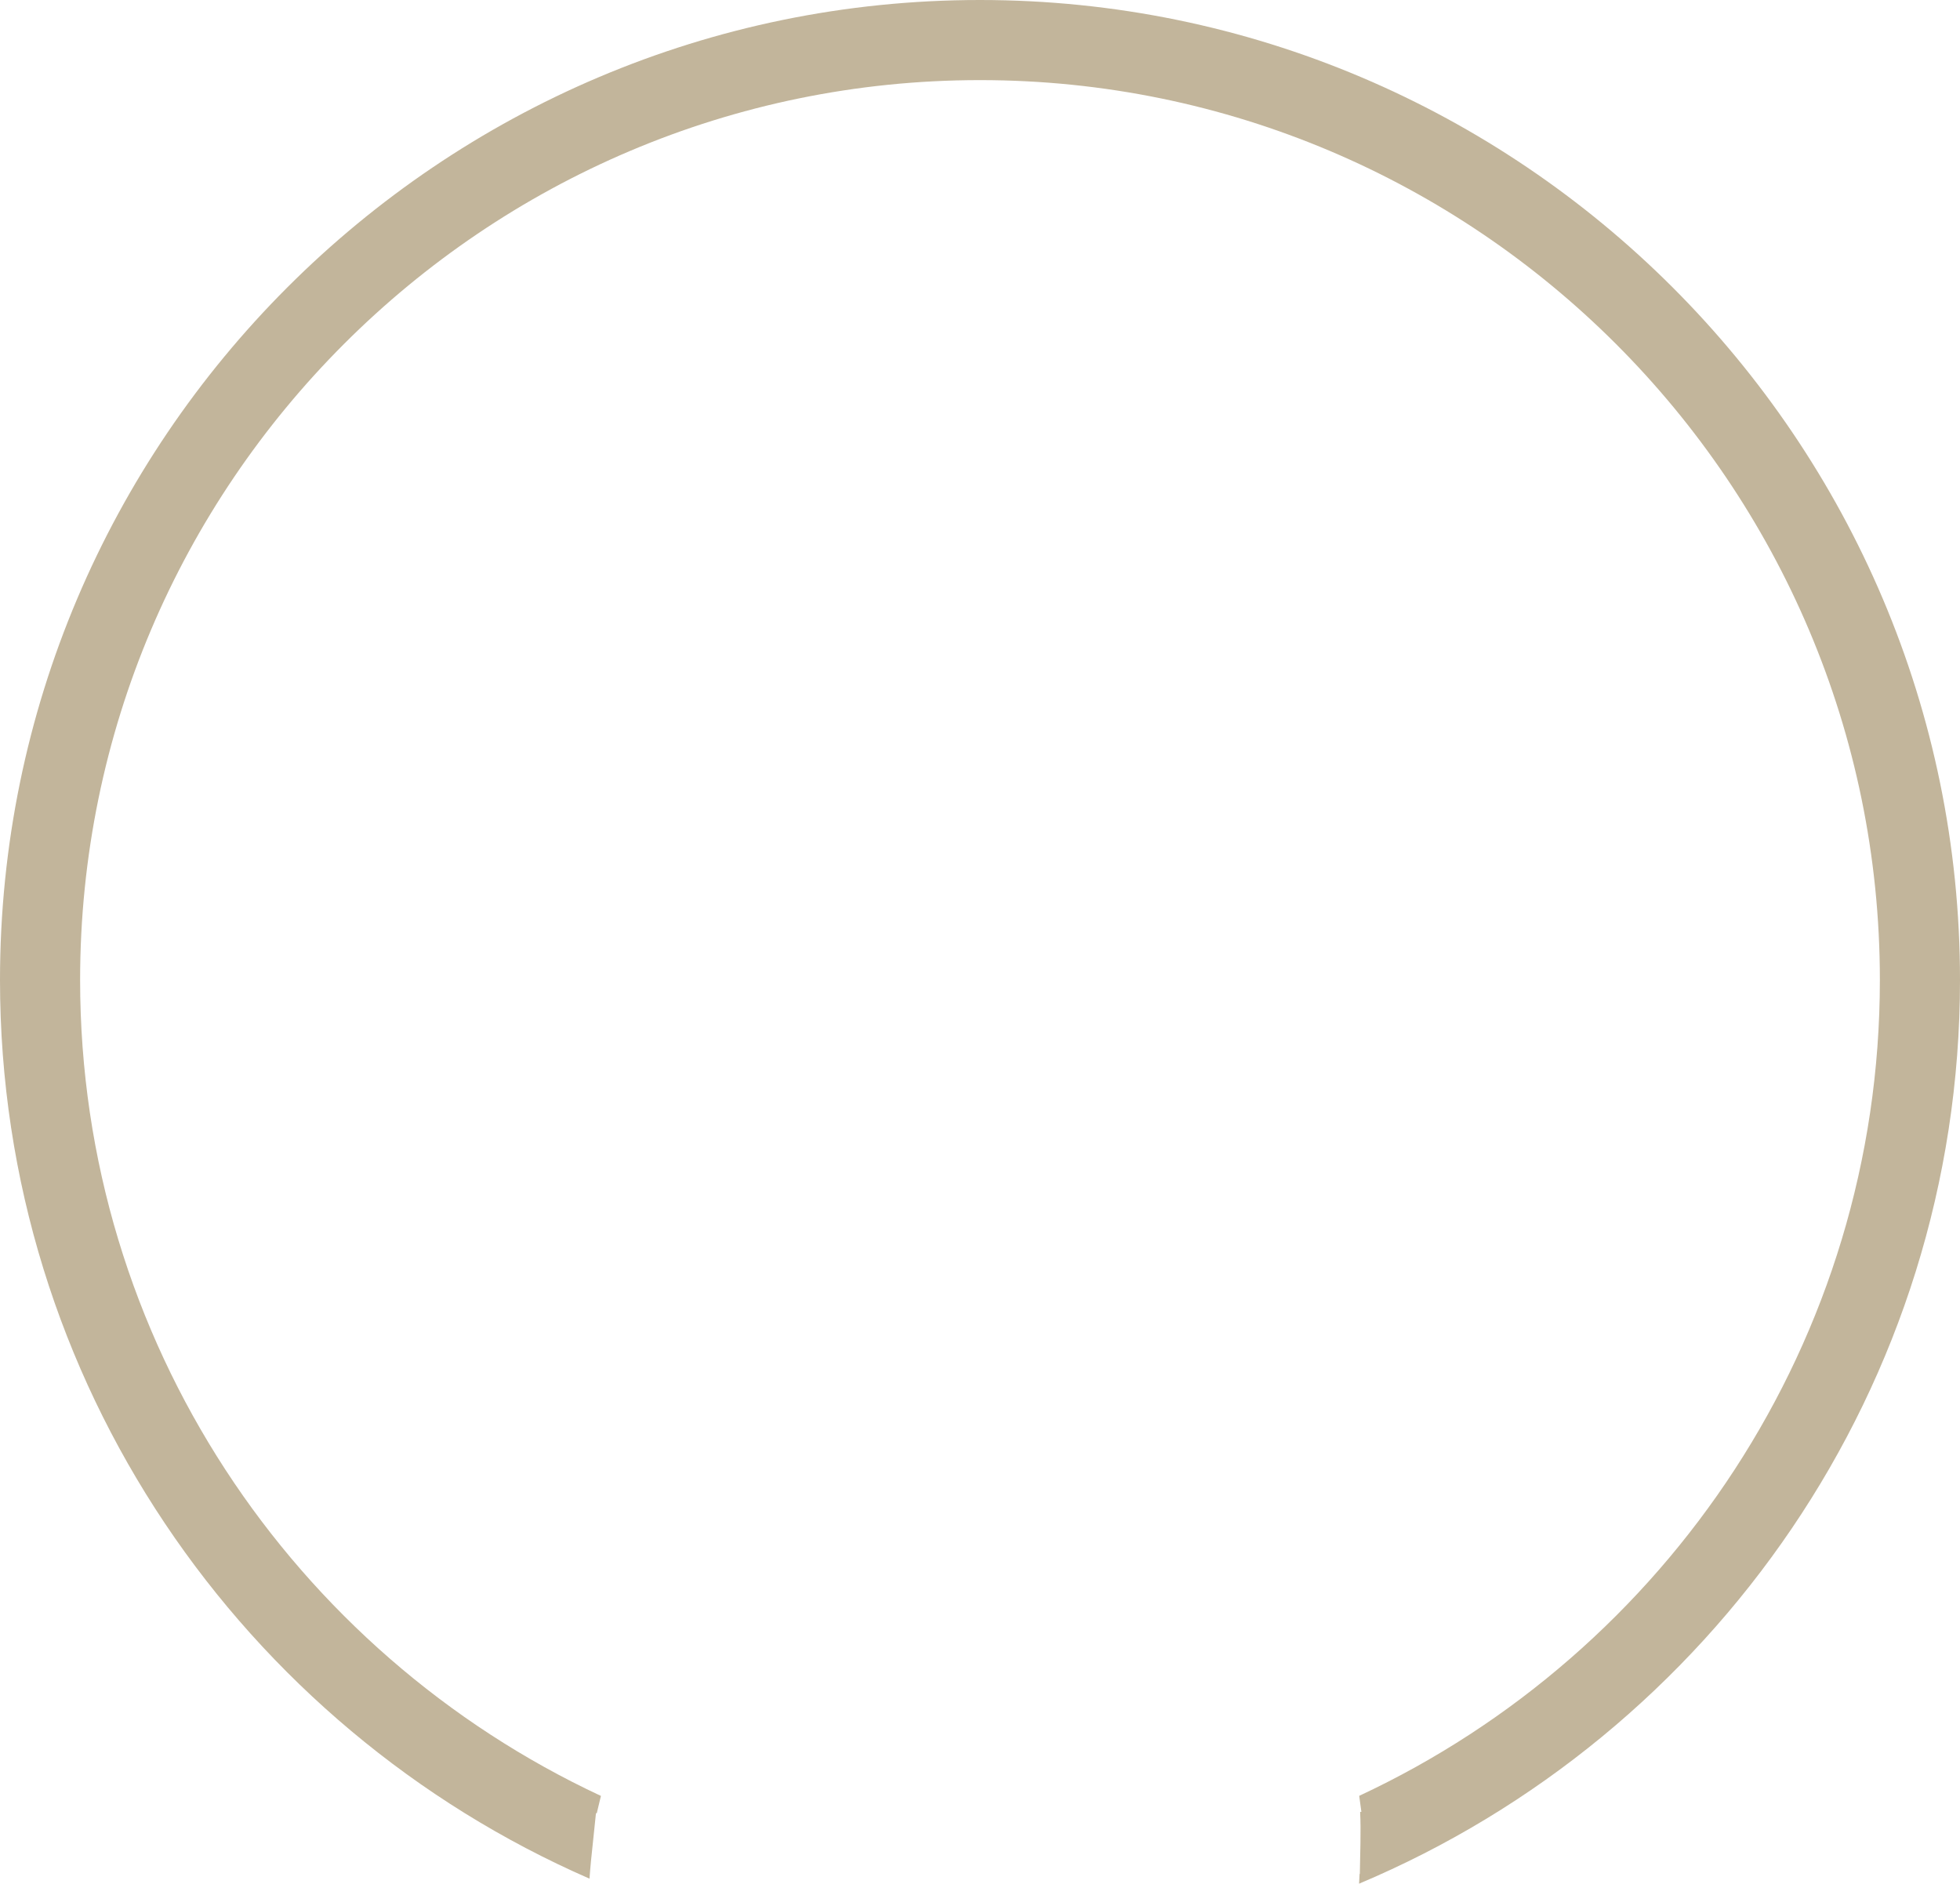 <svg version="1.1" id="图层_1" x="0px" y="0px" width="134.928px" height="129.671px" viewBox="0 0 134.928 129.671" enable-background="new 0 0 134.928 129.671" xml:space="preserve" xmlns="http://www.w3.org/2000/svg" xmlns:xlink="http://www.w3.org/1999/xlink" xmlns:xml="http://www.w3.org/XML/1998/namespace">
  <path fill="#C2B59B" d="M134.928,67.464C134.928,30.264,104.662,0,67.463,0C30.263,0,0,30.264,0,67.464
	c0,27.648,16.724,51.453,40.582,61.861c0.032-0.398,0.058-0.791,0.1-1.196l0.346-3.324l0.05,0.033l0.291-1.209
	C20.216,113.761,5.515,92.302,5.515,67.464c0-34.159,27.79-61.949,61.948-61.949c34.159,0,61.949,27.79,61.949,61.949
	c0,24.834-14.696,46.29-35.843,56.16l0.15,1.104l-0.085,0.002c0.029,0.651,0.035,1.356,0.02,2.155l-0.042,2.112l-0.018-0.001
	c-0.009,0.221-0.022,0.449-0.034,0.675C117.838,119.449,134.928,95.416,134.928,67.464z" class="color c1"/>
</svg>